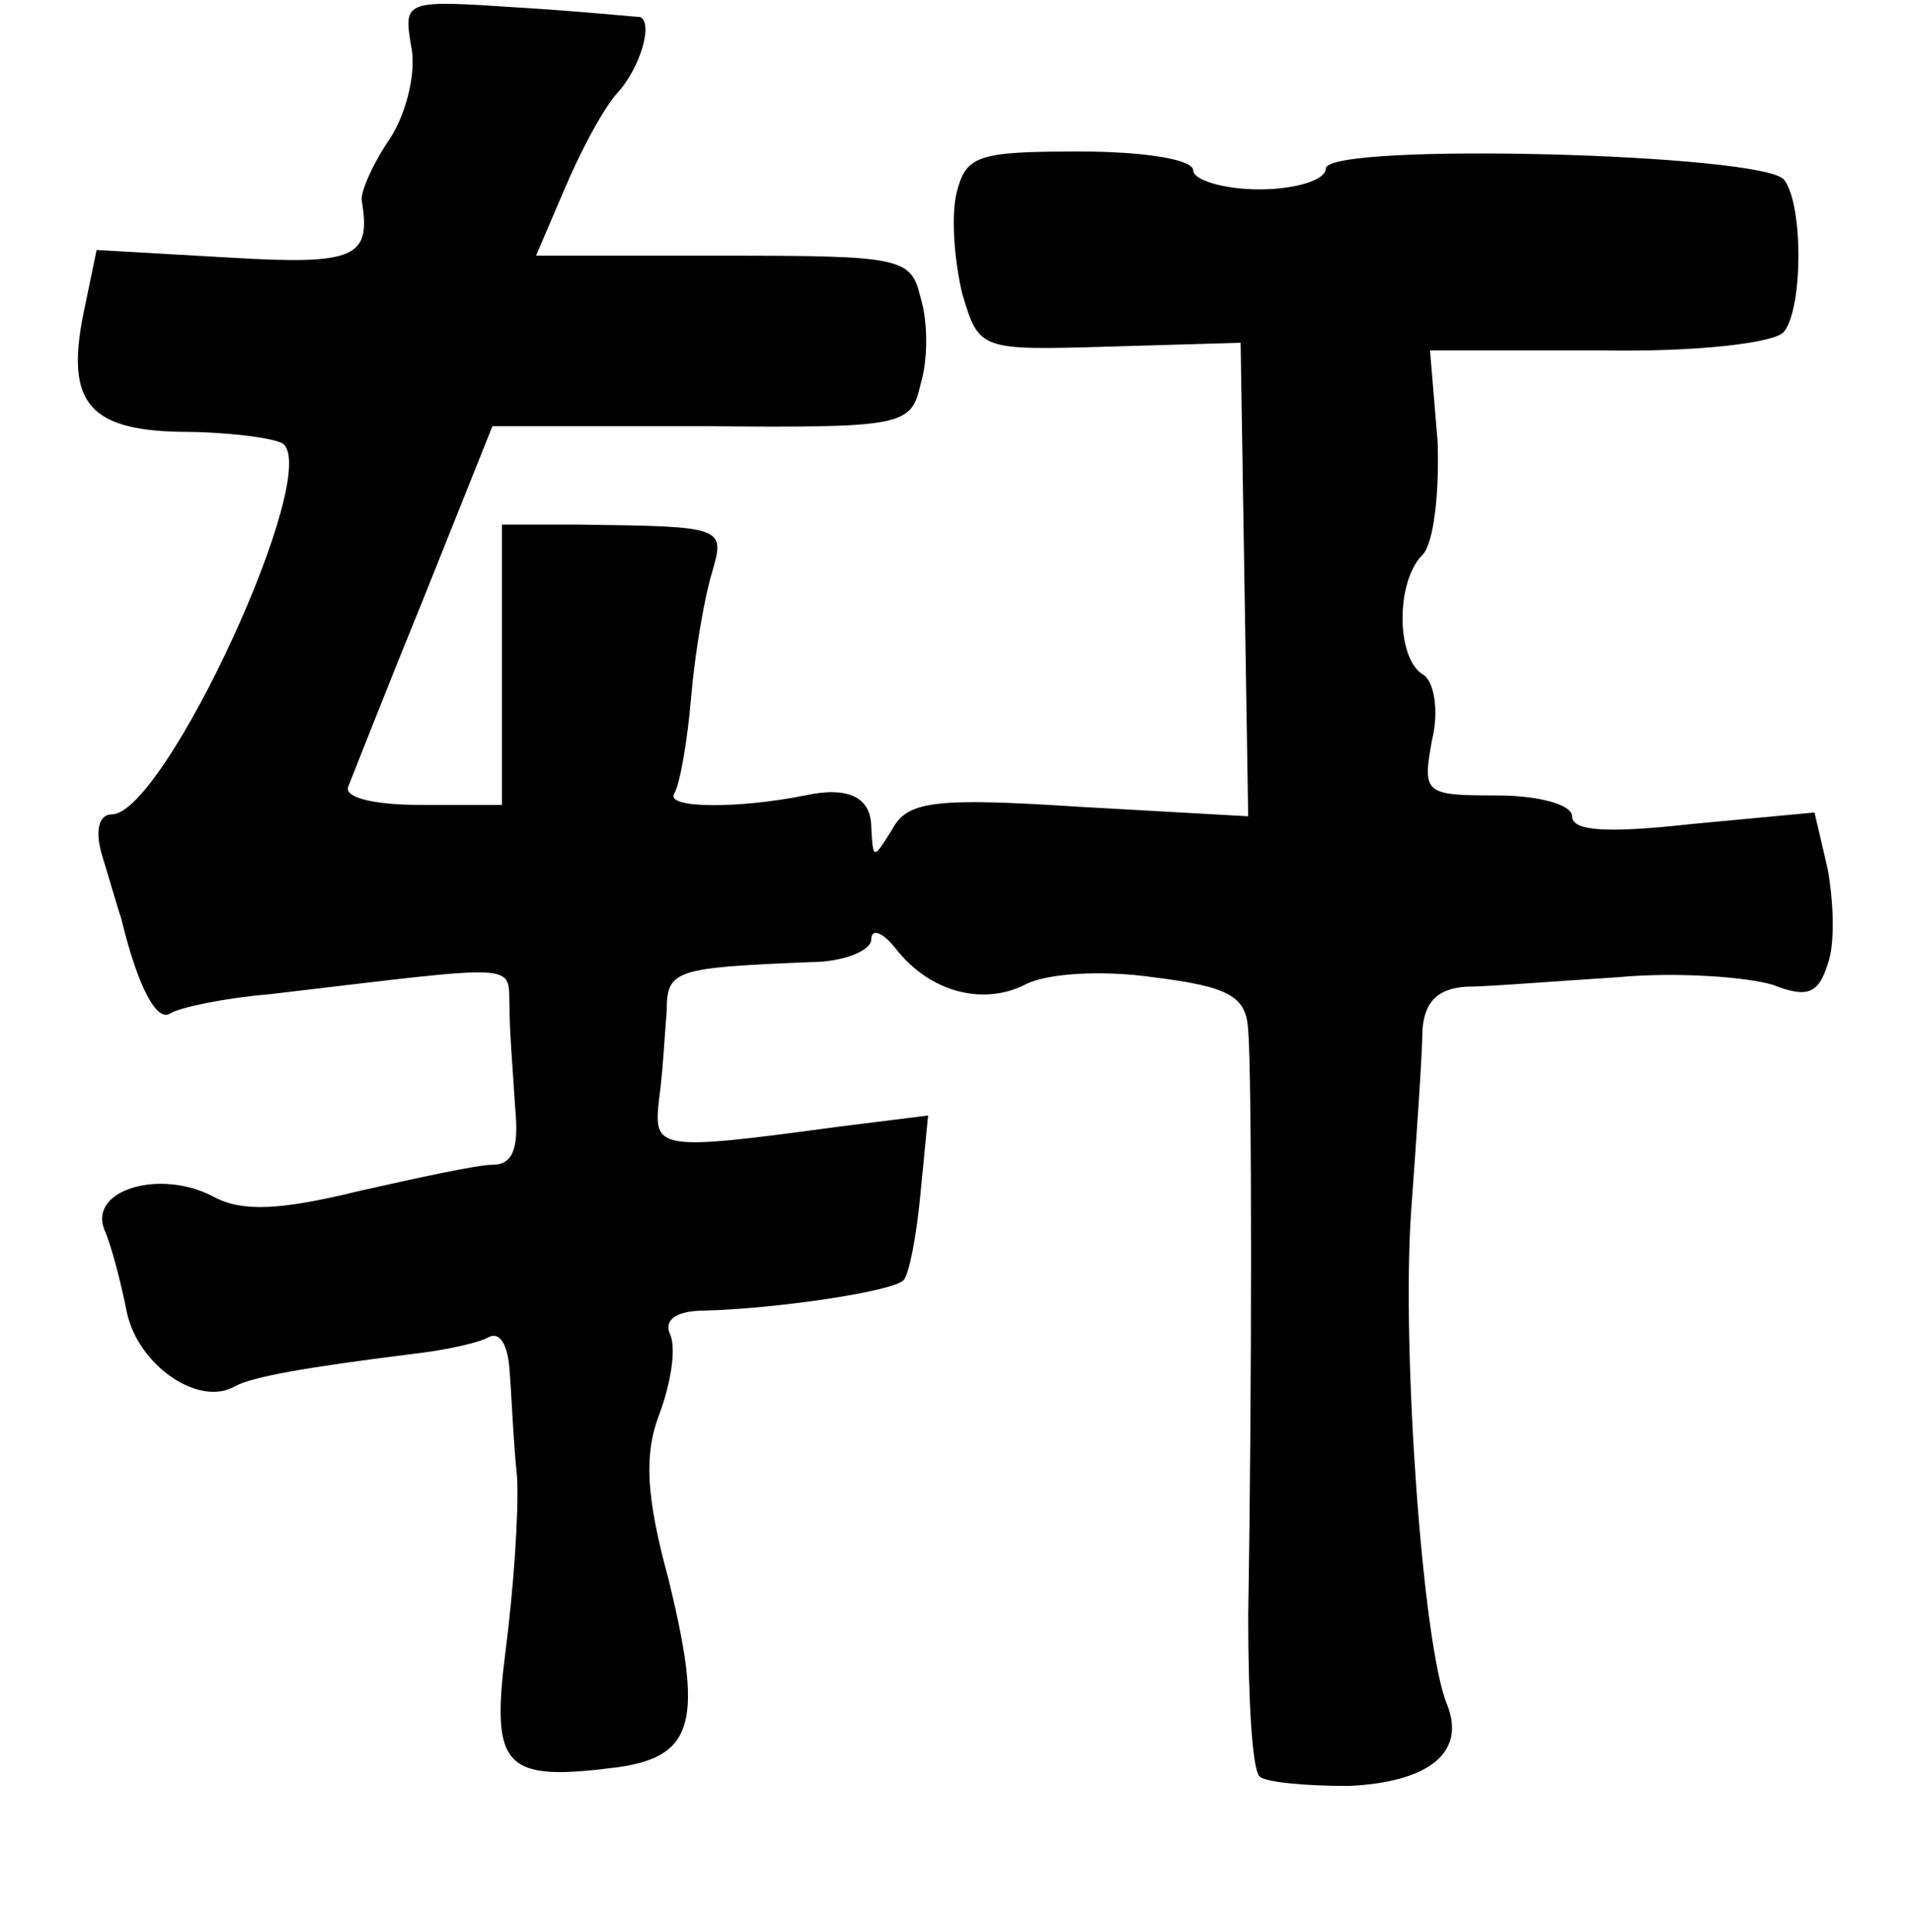 <?xml version="1.0" standalone="no"?>
<!DOCTYPE svg PUBLIC "-//W3C//DTD SVG 20010904//EN"
 "http://www.w3.org/TR/2001/REC-SVG-20010904/DTD/svg10.dtd">
<svg version="1.0" xmlns="http://www.w3.org/2000/svg"
 width="101pt" height="102pt" viewBox="0 0 101 102"
 preserveAspectRatio="xMidYMid meet">
<g transform="translate(0,102) scale(0.1,-0.1)"
fill="#000000" stroke="none">
<path d="M217 996 c3 -13 -2 -35 -11 -49 -9 -13 -16 -29 -15 -33 5 -30 -3 -34
-70 -30 l-70 4 -6 -29 c-11 -50 0 -66 50 -67 24 0 48 -3 54 -6 22 -14 -62
-196 -90 -196 -7 0 -9 -9 -5 -22 4 -13 8 -27 10 -33 9 -37 19 -55 26 -50 5 3
28 8 52 10 136 16 126 17 127 -7 0 -13 2 -36 3 -53 2 -21 -1 -30 -12 -30 -8 0
-40 -7 -71 -14 -41 -10 -61 -11 -76 -3 -28 15 -66 4 -58 -17 4 -9 9 -29 12
-44 6 -28 38 -50 57 -39 9 5 37 10 93 17 18 2 36 6 41 9 6 3 10 -4 11 -17 1
-12 2 -38 4 -57 1 -19 -2 -60 -6 -91 -8 -63 -1 -70 60 -62 40 6 44 25 26 99
-12 44 -13 66 -5 87 6 16 9 34 6 42 -4 8 3 13 18 13 38 1 99 10 105 16 3 3 7
24 9 46 l4 41 -48 -6 c-96 -13 -97 -12 -94 15 2 14 3 35 4 46 0 22 4 23 76 26
17 0 32 6 32 12 0 6 6 4 13 -5 18 -23 46 -30 68 -19 11 6 40 8 68 4 40 -5 49
-10 50 -28 2 -24 2 -191 0 -309 0 -43 2 -81 6 -85 3 -3 24 -5 47 -5 43 2 62
18 52 43 -13 31 -24 188 -19 260 3 41 6 85 6 96 1 15 8 22 23 23 11 0 48 3 80
5 32 3 69 0 82 -4 18 -7 24 -5 29 11 4 11 3 33 0 50 l-7 30 -64 -6 c-45 -5
-64 -4 -64 4 0 6 -17 11 -40 11 -38 0 -39 1 -34 29 4 16 1 32 -5 35 -14 9 -14
49 0 63 6 6 9 33 8 60 l-4 48 90 0 c51 -1 93 4 97 10 10 13 10 67 0 80 -10 14
-242 20 -242 6 0 -6 -16 -11 -35 -11 -19 0 -35 5 -35 10 0 6 -27 10 -60 10
-54 0 -60 -2 -65 -22 -3 -13 -1 -36 3 -53 9 -30 9 -30 78 -28 l69 2 2 -125 2
-125 -89 5 c-77 5 -91 3 -99 -12 -10 -16 -10 -16 -11 1 0 16 -12 22 -35 17
-35 -7 -74 -7 -69 1 3 5 7 28 9 52 2 23 7 52 11 65 7 24 6 24 -71 25 l-40 0 0
-74 0 -74 -43 0 c-25 0 -41 4 -38 10 2 5 20 51 40 100 l36 90 110 0 c107 -1
111 0 116 22 4 13 4 33 0 46 -5 21 -10 22 -104 22 l-99 0 15 35 c8 19 20 42
28 51 12 13 19 37 12 40 -2 0 -31 3 -64 5 -60 4 -61 4 -57 -20z"/>
</g>
</svg>
